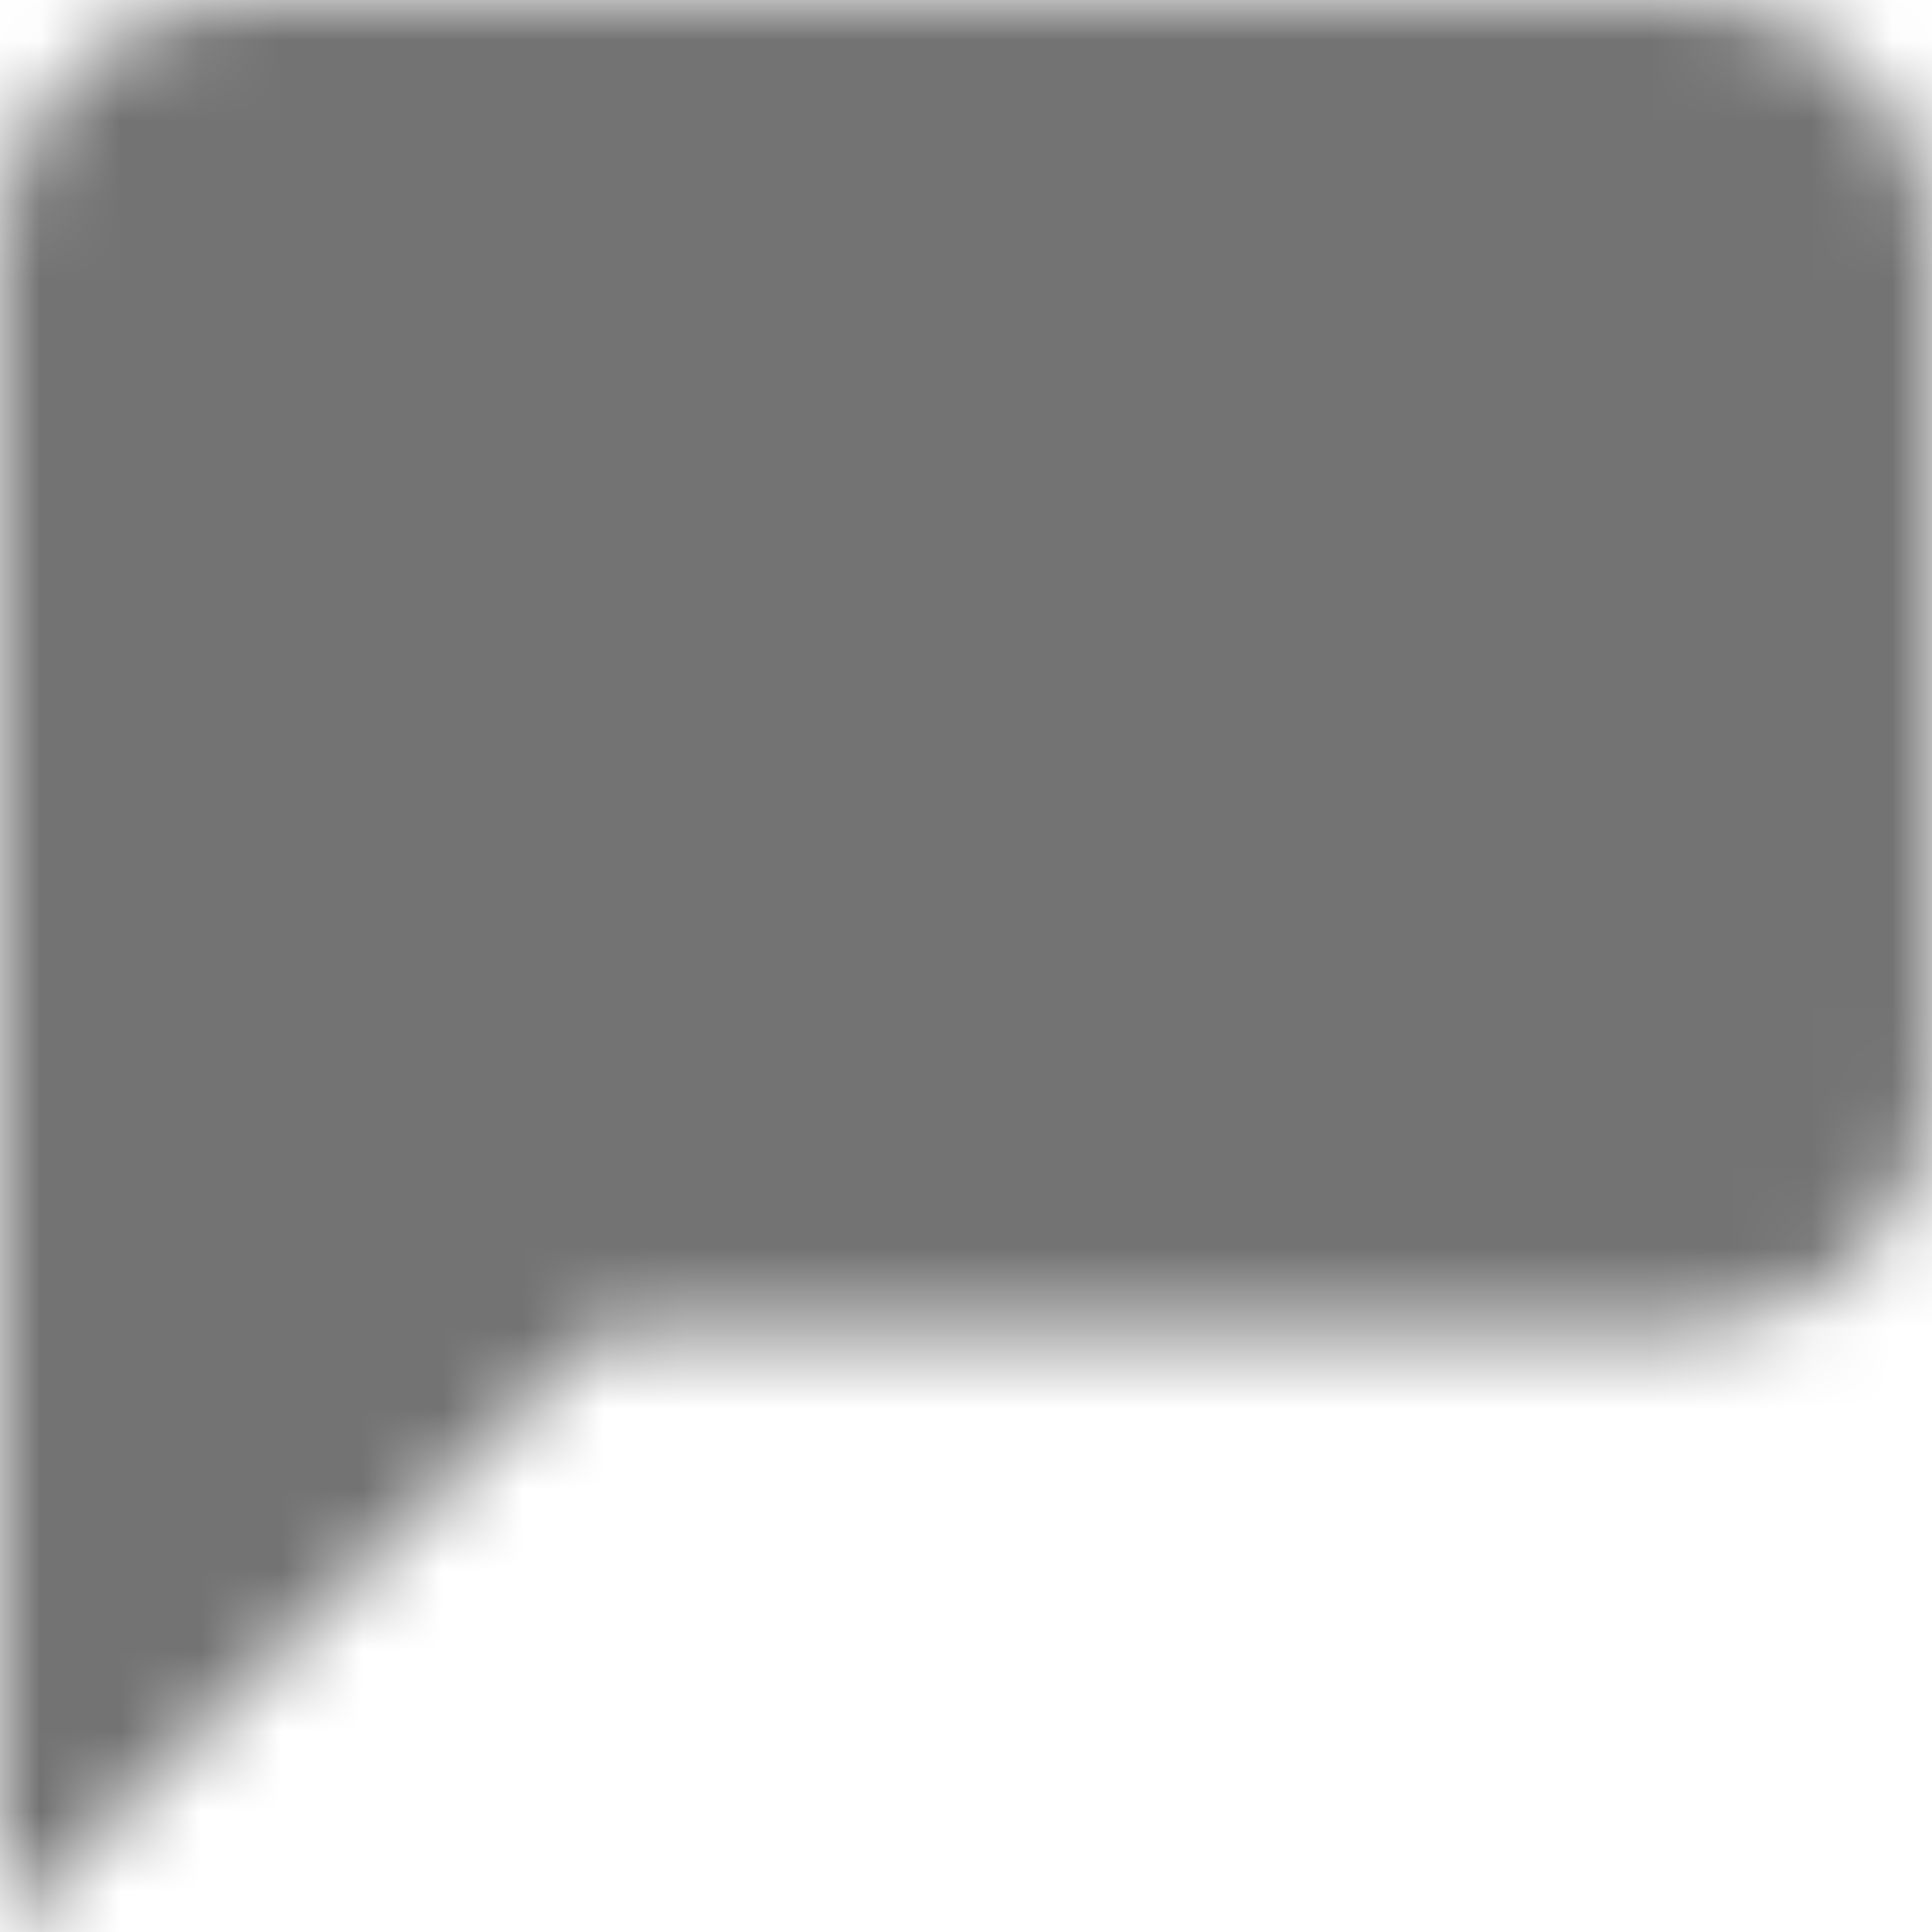 <?xml version="1.0" encoding="UTF-8"?>
<svg width="24px" height="24px" viewBox="0 0 24 24" version="1.1" xmlns="http://www.w3.org/2000/svg" xmlns:xlink="http://www.w3.org/1999/xlink">
    <!-- Generator: Sketch 59.1 (86144) - https://sketch.com -->
    <title>message-text-24px</title>
    <desc>Created with Sketch.</desc>
    <defs>
        <path d="M0,3 L0,24 L7.5,16.5 L21,16.5 C22.657,16.5 24,15.158 24,13.5 L24,3 C24,1.343 22.657,0 21,0 L3,0 C1.343,0 0,1.343 0,3 Z" id="path-1"></path>
    </defs>
    <g id="Final" stroke="none" stroke-width="1" fill="none" fill-rule="evenodd">
        <g id="All-Nucleo-Icons" transform="translate(-608, -4894)">
            <g id="Solo/Nucleo/24px/message-text" transform="translate(608, 4894)">
                <g id="customer-support">
                    <mask id="mask-2" fill="white">
                        <use xlink:href="#path-1"></use>
                    </mask>
                    <g id="Path" fill-rule="nonzero"></g>
                    <g id="colour/neutral/chia" mask="url(#mask-2)" fill="#737373">
                        <g transform="translate(-19, -24)" id="Colour">
                            <rect x="0" y="0" width="64" height="64"></rect>
                        </g>
                    </g>
                </g>
            </g>
        </g>
    </g>
</svg>